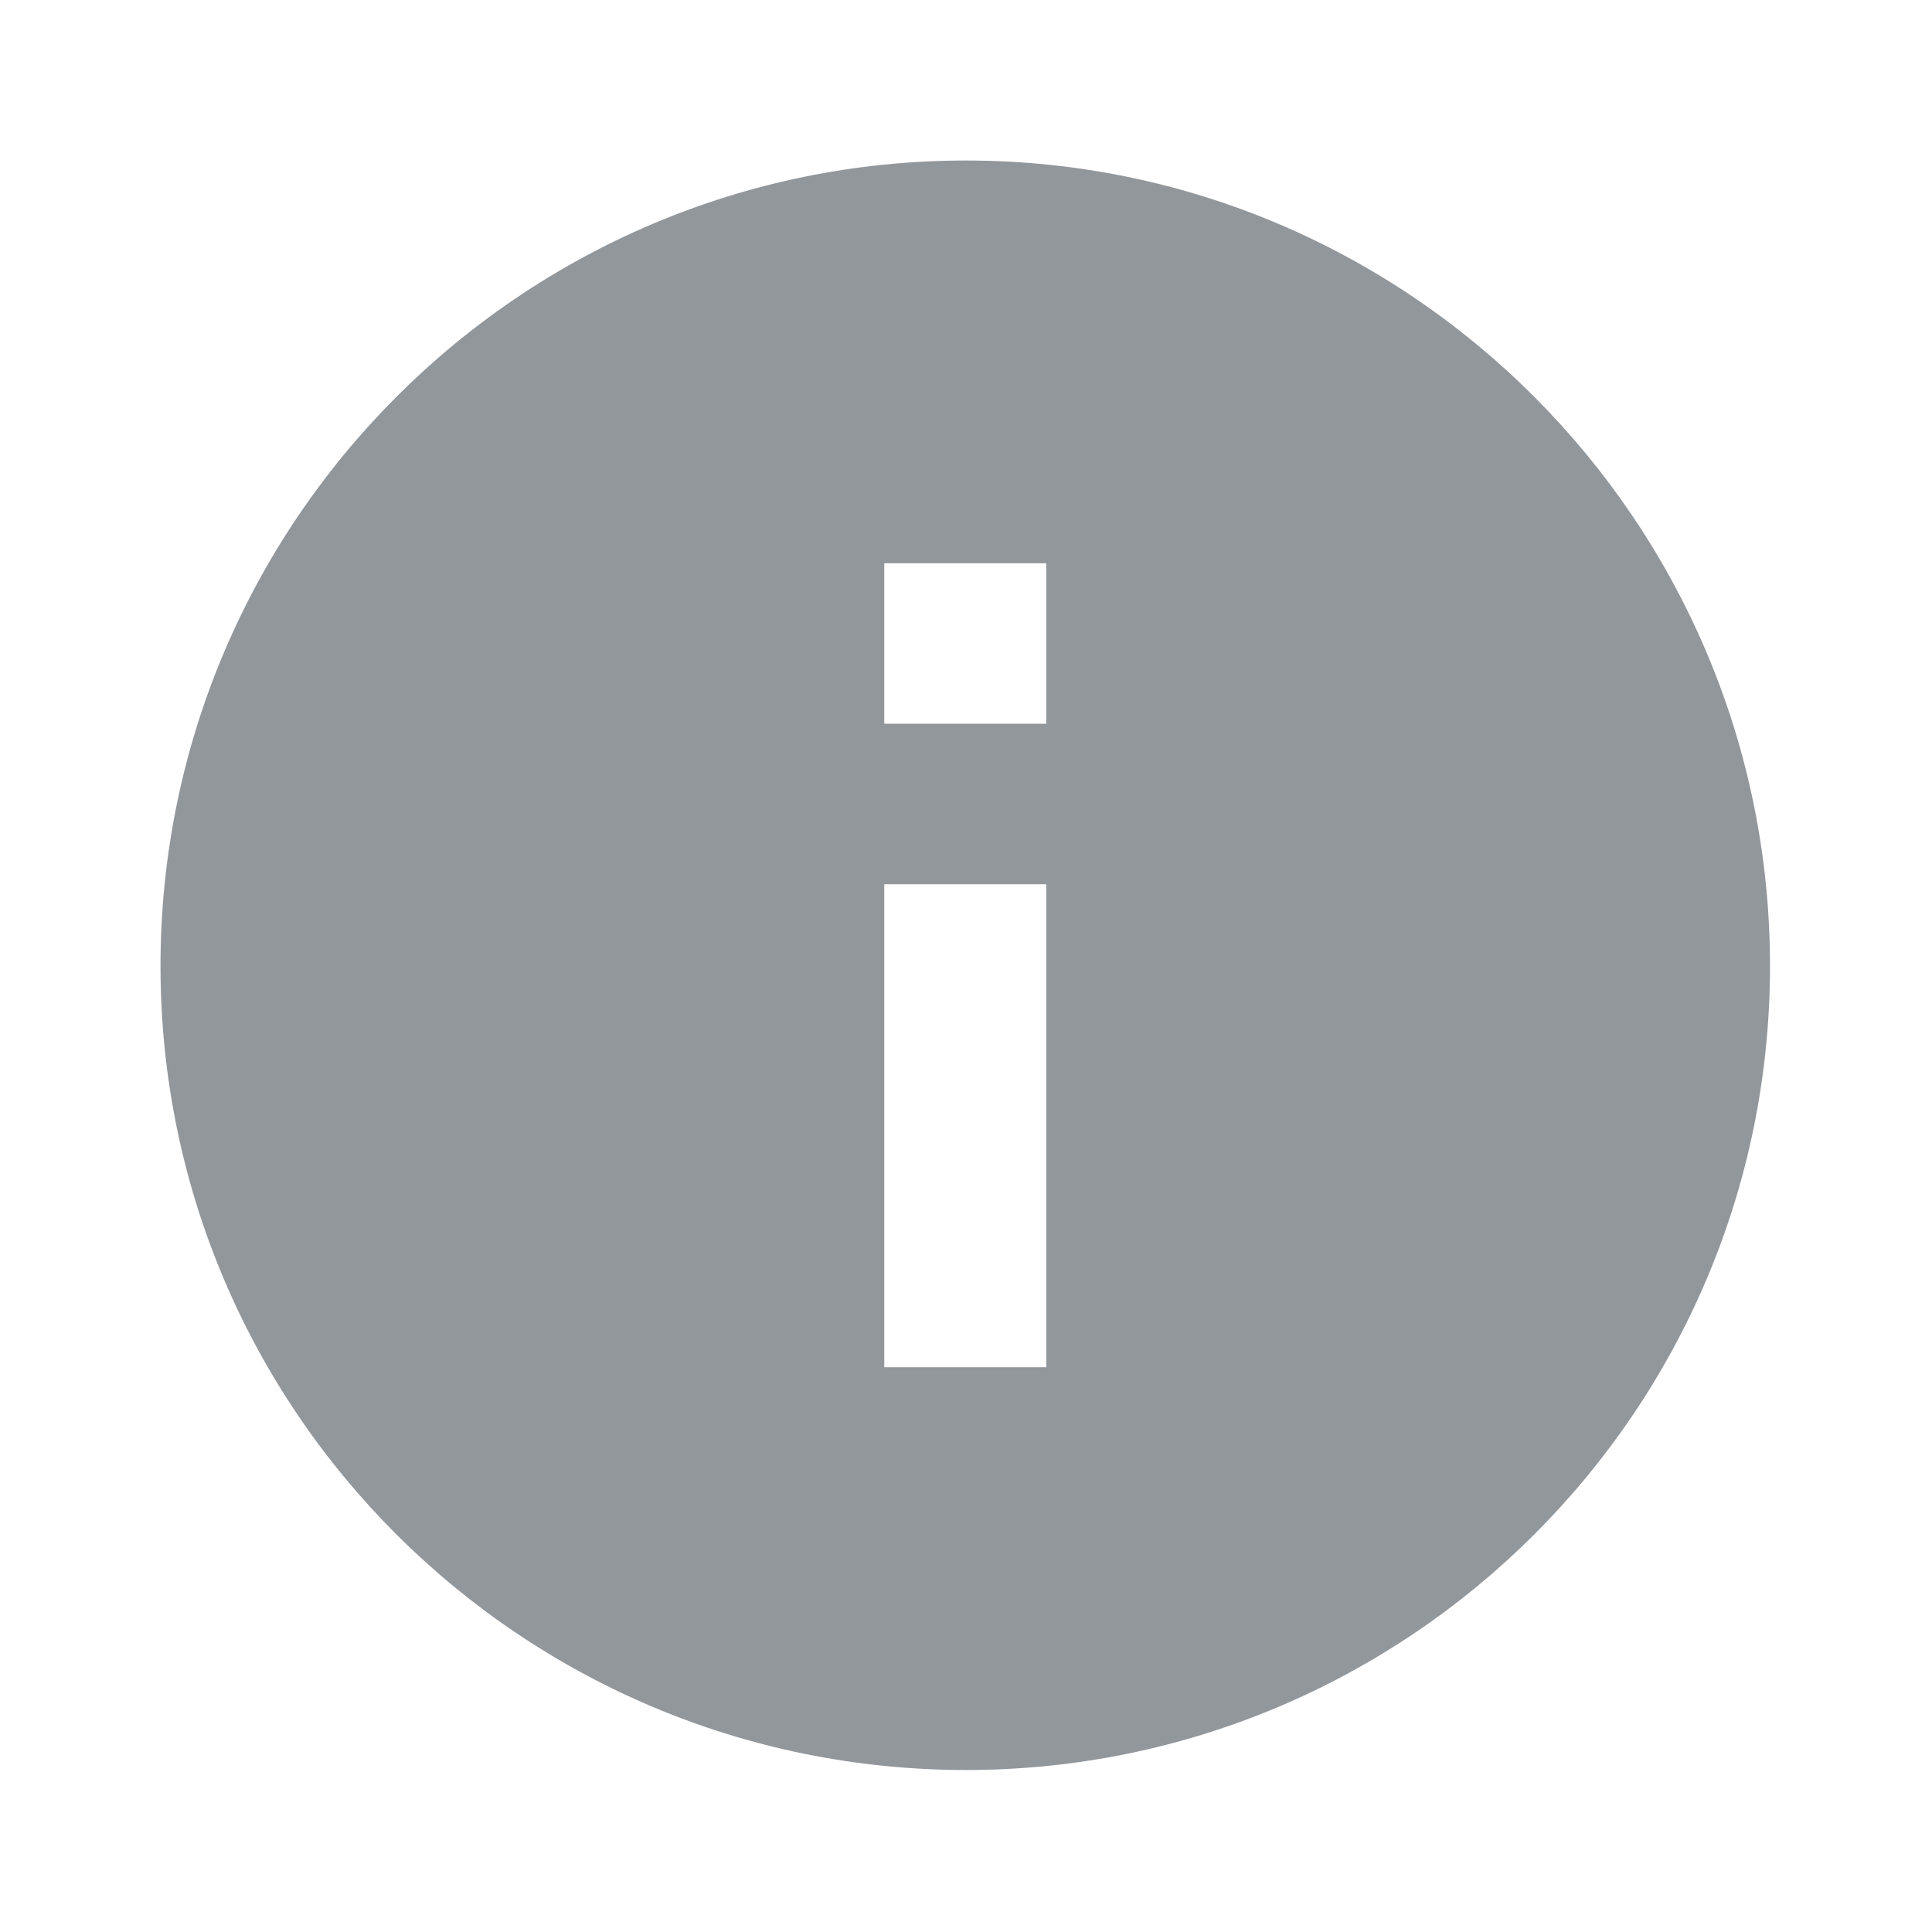 <svg width="13" height="13" viewBox="0 0 13 13" fill="none" xmlns="http://www.w3.org/2000/svg" xmlns:xlink="http://www.w3.org/1999/xlink">
	<desc>
			Created with Pixso.
	</desc>
	<defs>
		<clipPath id="clip222_1752">
			<rect id="ic:baseline-info" width="13" height="13" fill="white" fill-opacity="0"/>
		</clipPath>
	</defs>
	<rect id="ic:baseline-info" width="13" height="13" fill="#FFFFFF" fill-opacity="0"/>
	<g clip-path="url(#clip222_1752)">
		<path id="Vector" d="M6.5 1.08C3.51 1.08 1.08 3.51 1.08 6.5C1.08 9.49 3.51 11.91 6.5 11.91C9.48 11.91 11.91 9.49 11.91 6.5C11.91 3.51 9.48 1.08 6.5 1.08ZM7.04 9.2L5.95 9.2L5.95 5.95L7.04 5.95L7.04 9.2ZM7.04 4.87L5.95 4.87L5.95 3.79L7.04 3.79L7.04 4.87Z" fill="#92979C" fill-opacity="1" fill-rule="nonzero"/>
	</g>
</svg>
